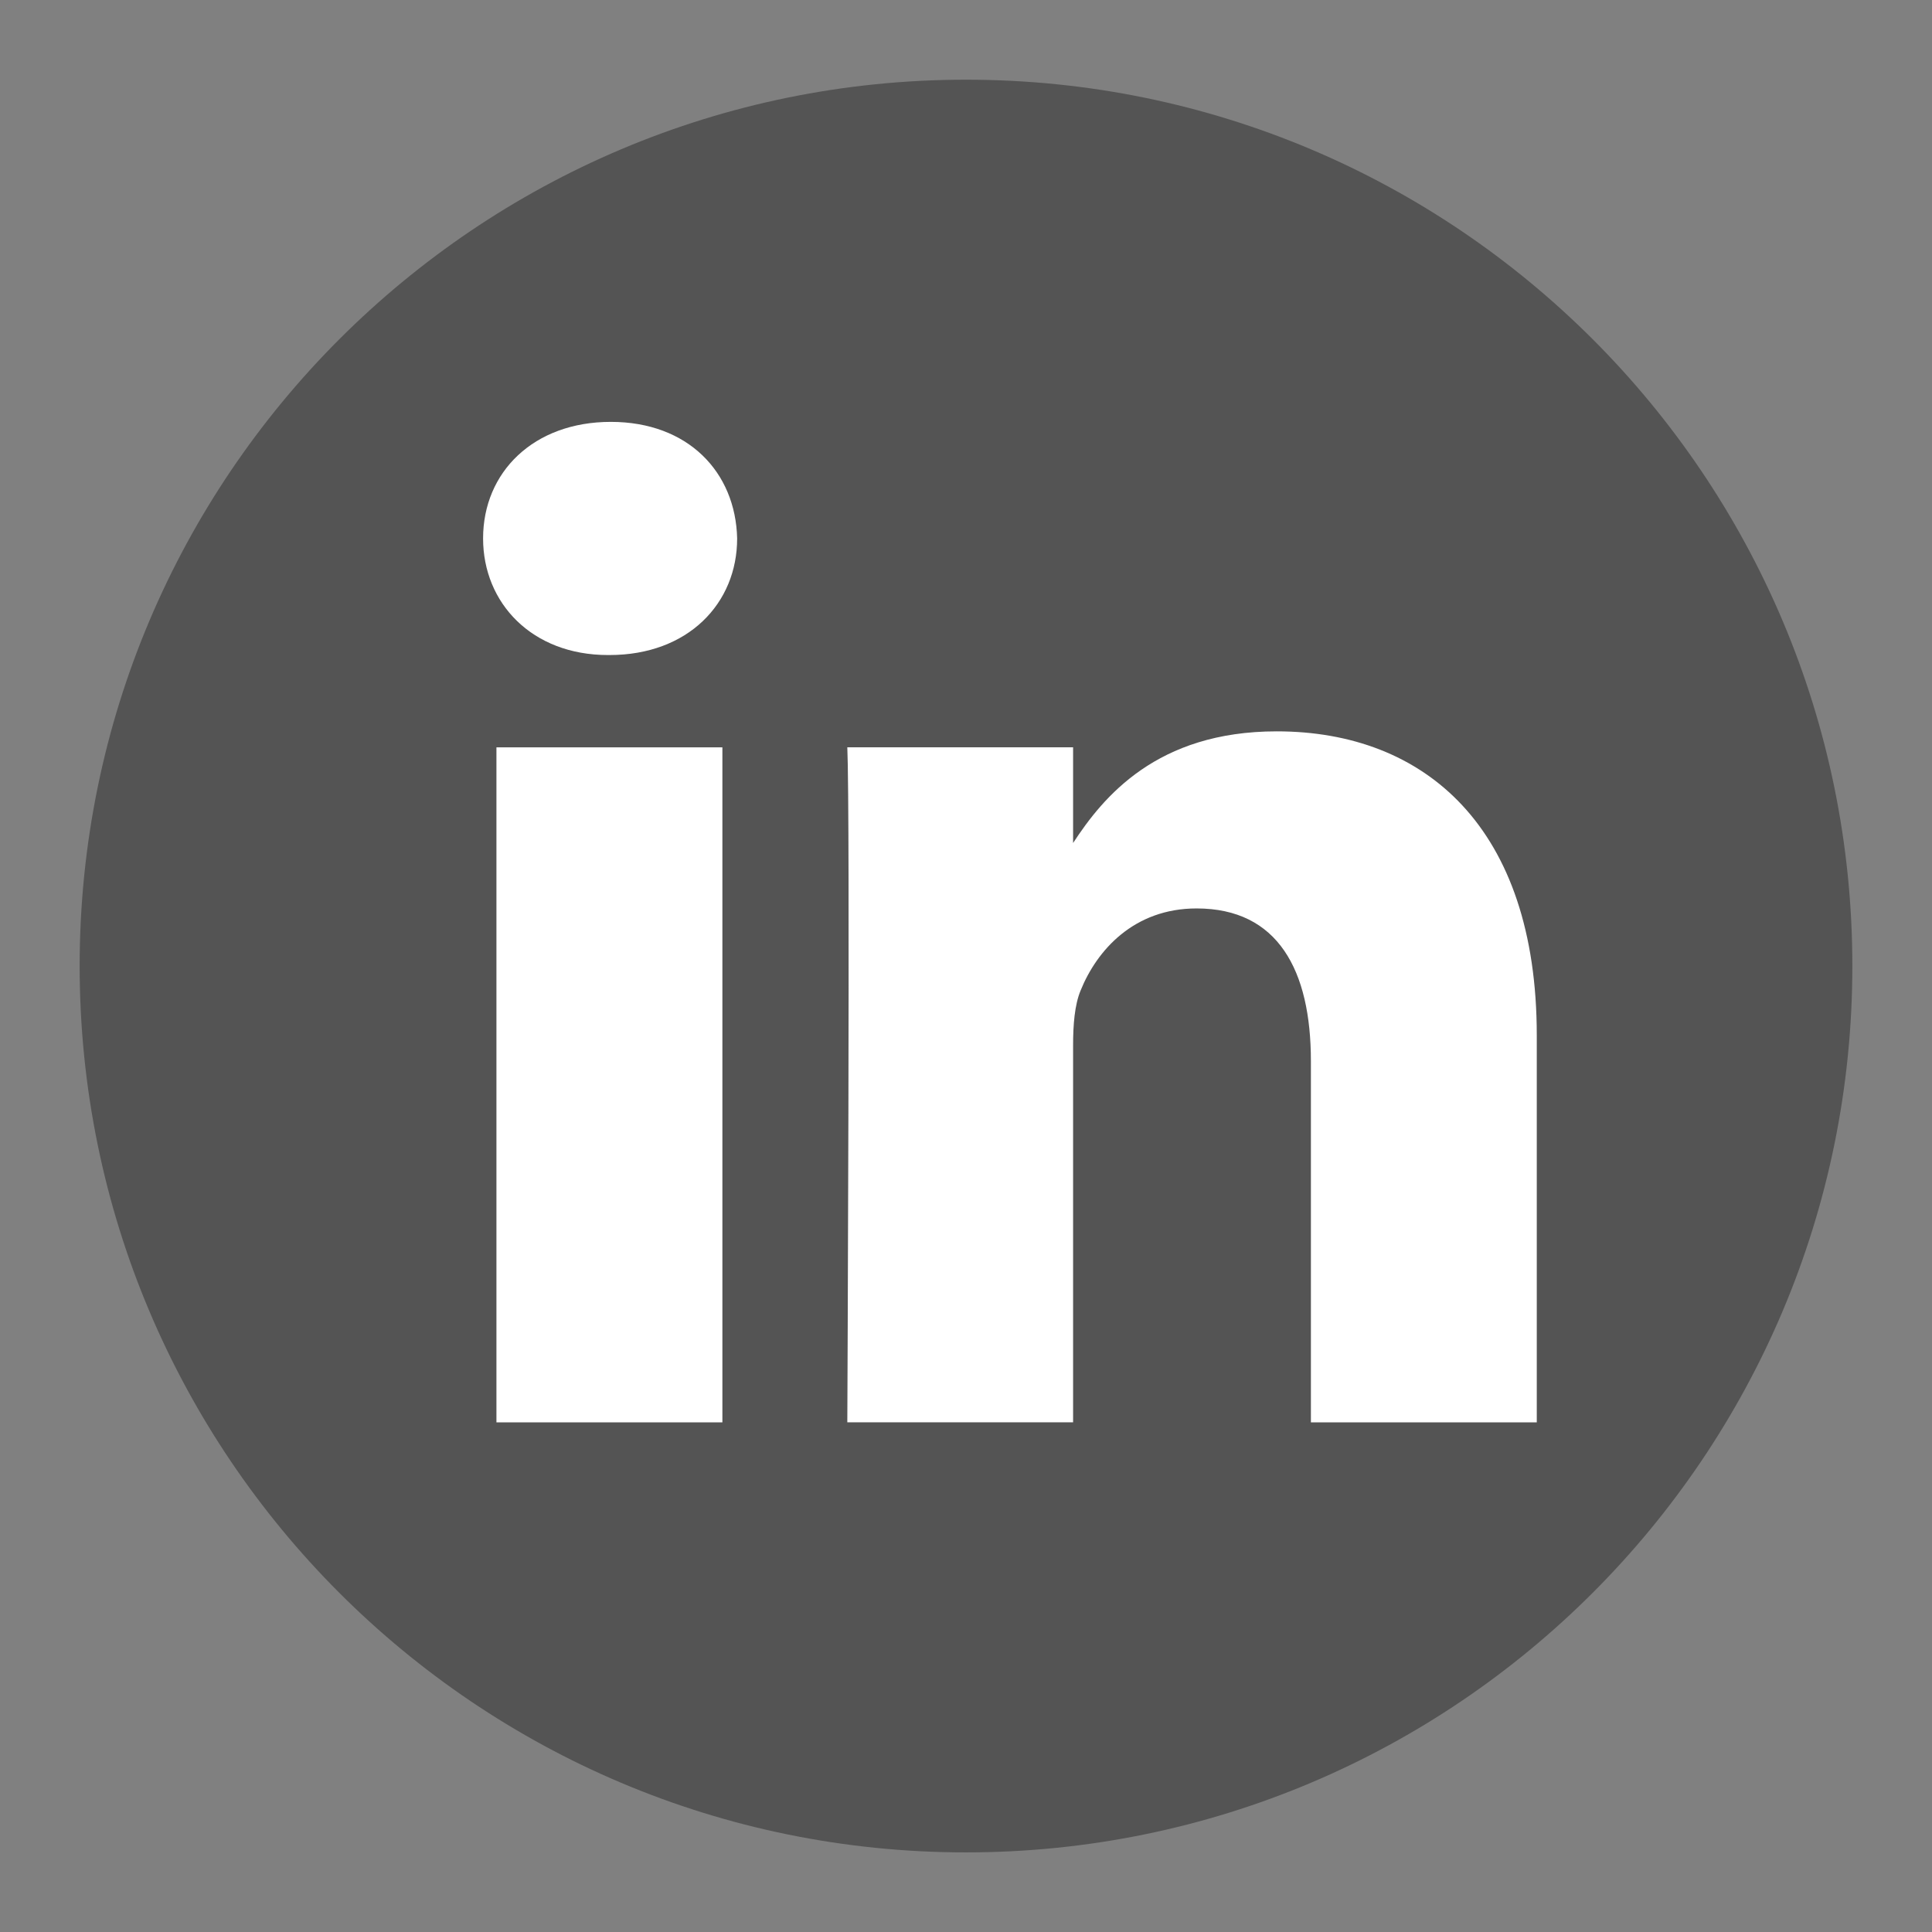 <?xml version="1.0" encoding="utf-8"?>
<!-- Generator: Adobe Illustrator 16.0.0, SVG Export Plug-In . SVG Version: 6.00 Build 0)  -->
<!DOCTYPE svg PUBLIC "-//W3C//DTD SVG 1.1//EN" "http://www.w3.org/Graphics/SVG/1.1/DTD/svg11.dtd">
<svg version="1.1" id="Capa_1" xmlns="http://www.w3.org/2000/svg" xmlns:xlink="http://www.w3.org/1999/xlink" x="0px" y="0px"
	 width="44px" height="44px" viewBox="0 0 44 44" style="enable-background:new 0 0 44 44;" xml:space="preserve">
<rect x="0" y="0" width="44" height="44" fill="#808080" stroke="none"/>
<style type="text/css">
<![CDATA[
	.st0{fill:#545454;}
	.st1{fill:#FFFFFF;}
]]>
</style>
<g>
	<path class="st0" d="M-143.441,130.654c-10.949,0-19.86,8.91-19.86,19.859c0,10.953,8.911,19.863,19.86,19.863
		c10.953,0,19.863-8.91,19.863-19.863C-123.578,139.564-132.488,130.654-143.441,130.654L-143.441,130.654z M-138.5,151.212h-3.229
		v11.521h-4.789v-11.521h-2.277v-4.07h2.277v-2.633c0-1.883,0.895-4.832,4.832-4.832l3.547,0.016v3.949h-2.574
		c-0.423,0-1.016,0.211-1.016,1.109v2.395h3.648L-138.5,151.212z M-138.5,151.212"/>
</g>
<g>
	<path class="st0" d="M-61.06,130.746c-10.949,0-19.86,8.91-19.86,19.859c0,10.953,8.911,19.863,19.86,19.863
		c10.953,0,19.863-8.91,19.863-19.863C-41.197,139.656-50.107,130.746-61.06,130.746L-61.06,130.746z M-52.197,146.062
		c0.008,0.195,0.011,0.395,0.011,0.594c0,6.039-4.597,13.004-13.007,13.004c-2.582,0-4.984-0.752-7.008-2.055
		c0.359,0.043,0.724,0.066,1.09,0.066c2.145,0,4.113-0.73,5.68-1.957c-2-0.039-3.688-1.359-4.27-3.176
		c0.277,0.055,0.563,0.082,0.859,0.082c0.414,0,0.82-0.055,1.203-0.16c-2.089-0.418-3.668-2.266-3.668-4.48
		c0-0.02,0-0.039,0.004-0.059c0.613,0.344,1.32,0.547,2.07,0.57c-1.227-0.816-2.035-2.219-2.035-3.805
		c0-0.836,0.227-1.621,0.617-2.297c2.254,2.766,5.625,4.586,9.423,4.777c-0.079-0.336-0.118-0.684-0.118-1.043
		c0-2.523,2.047-4.57,4.57-4.57c1.316,0,2.504,0.555,3.336,1.441c1.043-0.203,2.023-0.582,2.906-1.109
		c-0.344,1.07-1.066,1.965-2.012,2.531c0.925-0.109,1.809-0.355,2.624-0.719C-50.529,144.613-51.306,145.417-52.197,146.062
		L-52.197,146.062z M-52.197,146.062"/>
</g>
<g>
	<path class="st0" d="M23.5,154.582c2.191,0,3.977-1.781,3.977-3.977c0-0.863-0.281-1.664-0.75-2.316
		c-0.723-1-1.898-1.656-3.227-1.656c-1.325,0-2.5,0.652-3.223,1.656c-0.474,0.652-0.75,1.453-0.754,2.316
		C19.524,152.8,21.308,154.582,23.5,154.582L23.5,154.582z M23.5,154.582"/>
	<path class="st0" d="M32.184,145.742v-3.828h-0.5l-3.332,0.012l0.016,3.828L32.184,145.742z M32.184,145.742"/>
	<path class="st0" d="M23.5,130.746c-10.949,0-19.86,8.91-19.86,19.859c0,10.953,8.911,19.863,19.86,19.863
		c10.953,0,19.863-8.91,19.863-19.863C43.364,139.656,34.454,130.746,23.5,130.746L23.5,130.746z M34.797,148.289v9.25
		c0,2.408-1.958,4.363-4.367,4.363H16.571c-2.406,0-4.362-1.955-4.362-4.363v-13.859c0-2.41,1.956-4.367,4.362-4.367H30.43
		c2.409,0,4.367,1.957,4.367,4.367V148.289z M34.797,148.289"/>
	<path class="st0" d="M29.68,150.605c0,3.406-2.77,6.18-6.18,6.18c-3.406,0-6.176-2.773-6.176-6.18c0-0.816,0.164-1.602,0.453-2.316
		h-3.372v9.25c0,1.195,0.969,2.162,2.165,2.162H30.43c1.194,0,2.164-0.967,2.164-2.162v-9.25h-3.371
		C29.512,149.003,29.68,149.789,29.68,150.605L29.68,150.605z M29.68,150.605"/>
</g>
<g>
	<path class="st0" d="M42.186,21.999c0,11.15-9.037,20.188-20.187,20.188c-11.147,0-20.185-9.037-20.185-20.188
		C1.815,10.852,10.852,1.815,22,1.815C33.149,1.815,42.186,10.852,42.186,21.999z"/>
	<g>
		<path class="st1" d="M16.452,32.393h-5.146V17.02h5.146V32.393z M13.881,14.918h-0.037c-1.725,0-2.842-1.18-2.842-2.656
			c0-1.508,1.149-2.654,2.909-2.654c1.761,0,2.842,1.146,2.877,2.654C16.789,13.741,15.672,14.918,13.881,14.918L13.881,14.918z
			 M34.999,32.393h-5.144v-8.227c0-2.066-0.748-3.477-2.604-3.477c-1.426,0-2.27,0.951-2.641,1.869
			c-0.137,0.33-0.171,0.787-0.171,1.246v8.588h-5.142c0,0,0.067-13.934,0-15.373h5.142v2.18c0.684-1.047,1.903-2.543,4.637-2.543
			c3.384,0,5.923,2.197,5.923,6.922V32.393z M24.406,19.247c0.01-0.014,0.021-0.029,0.033-0.047v0.047H24.406z M24.406,19.247"/>
	</g>
</g>
</svg>
